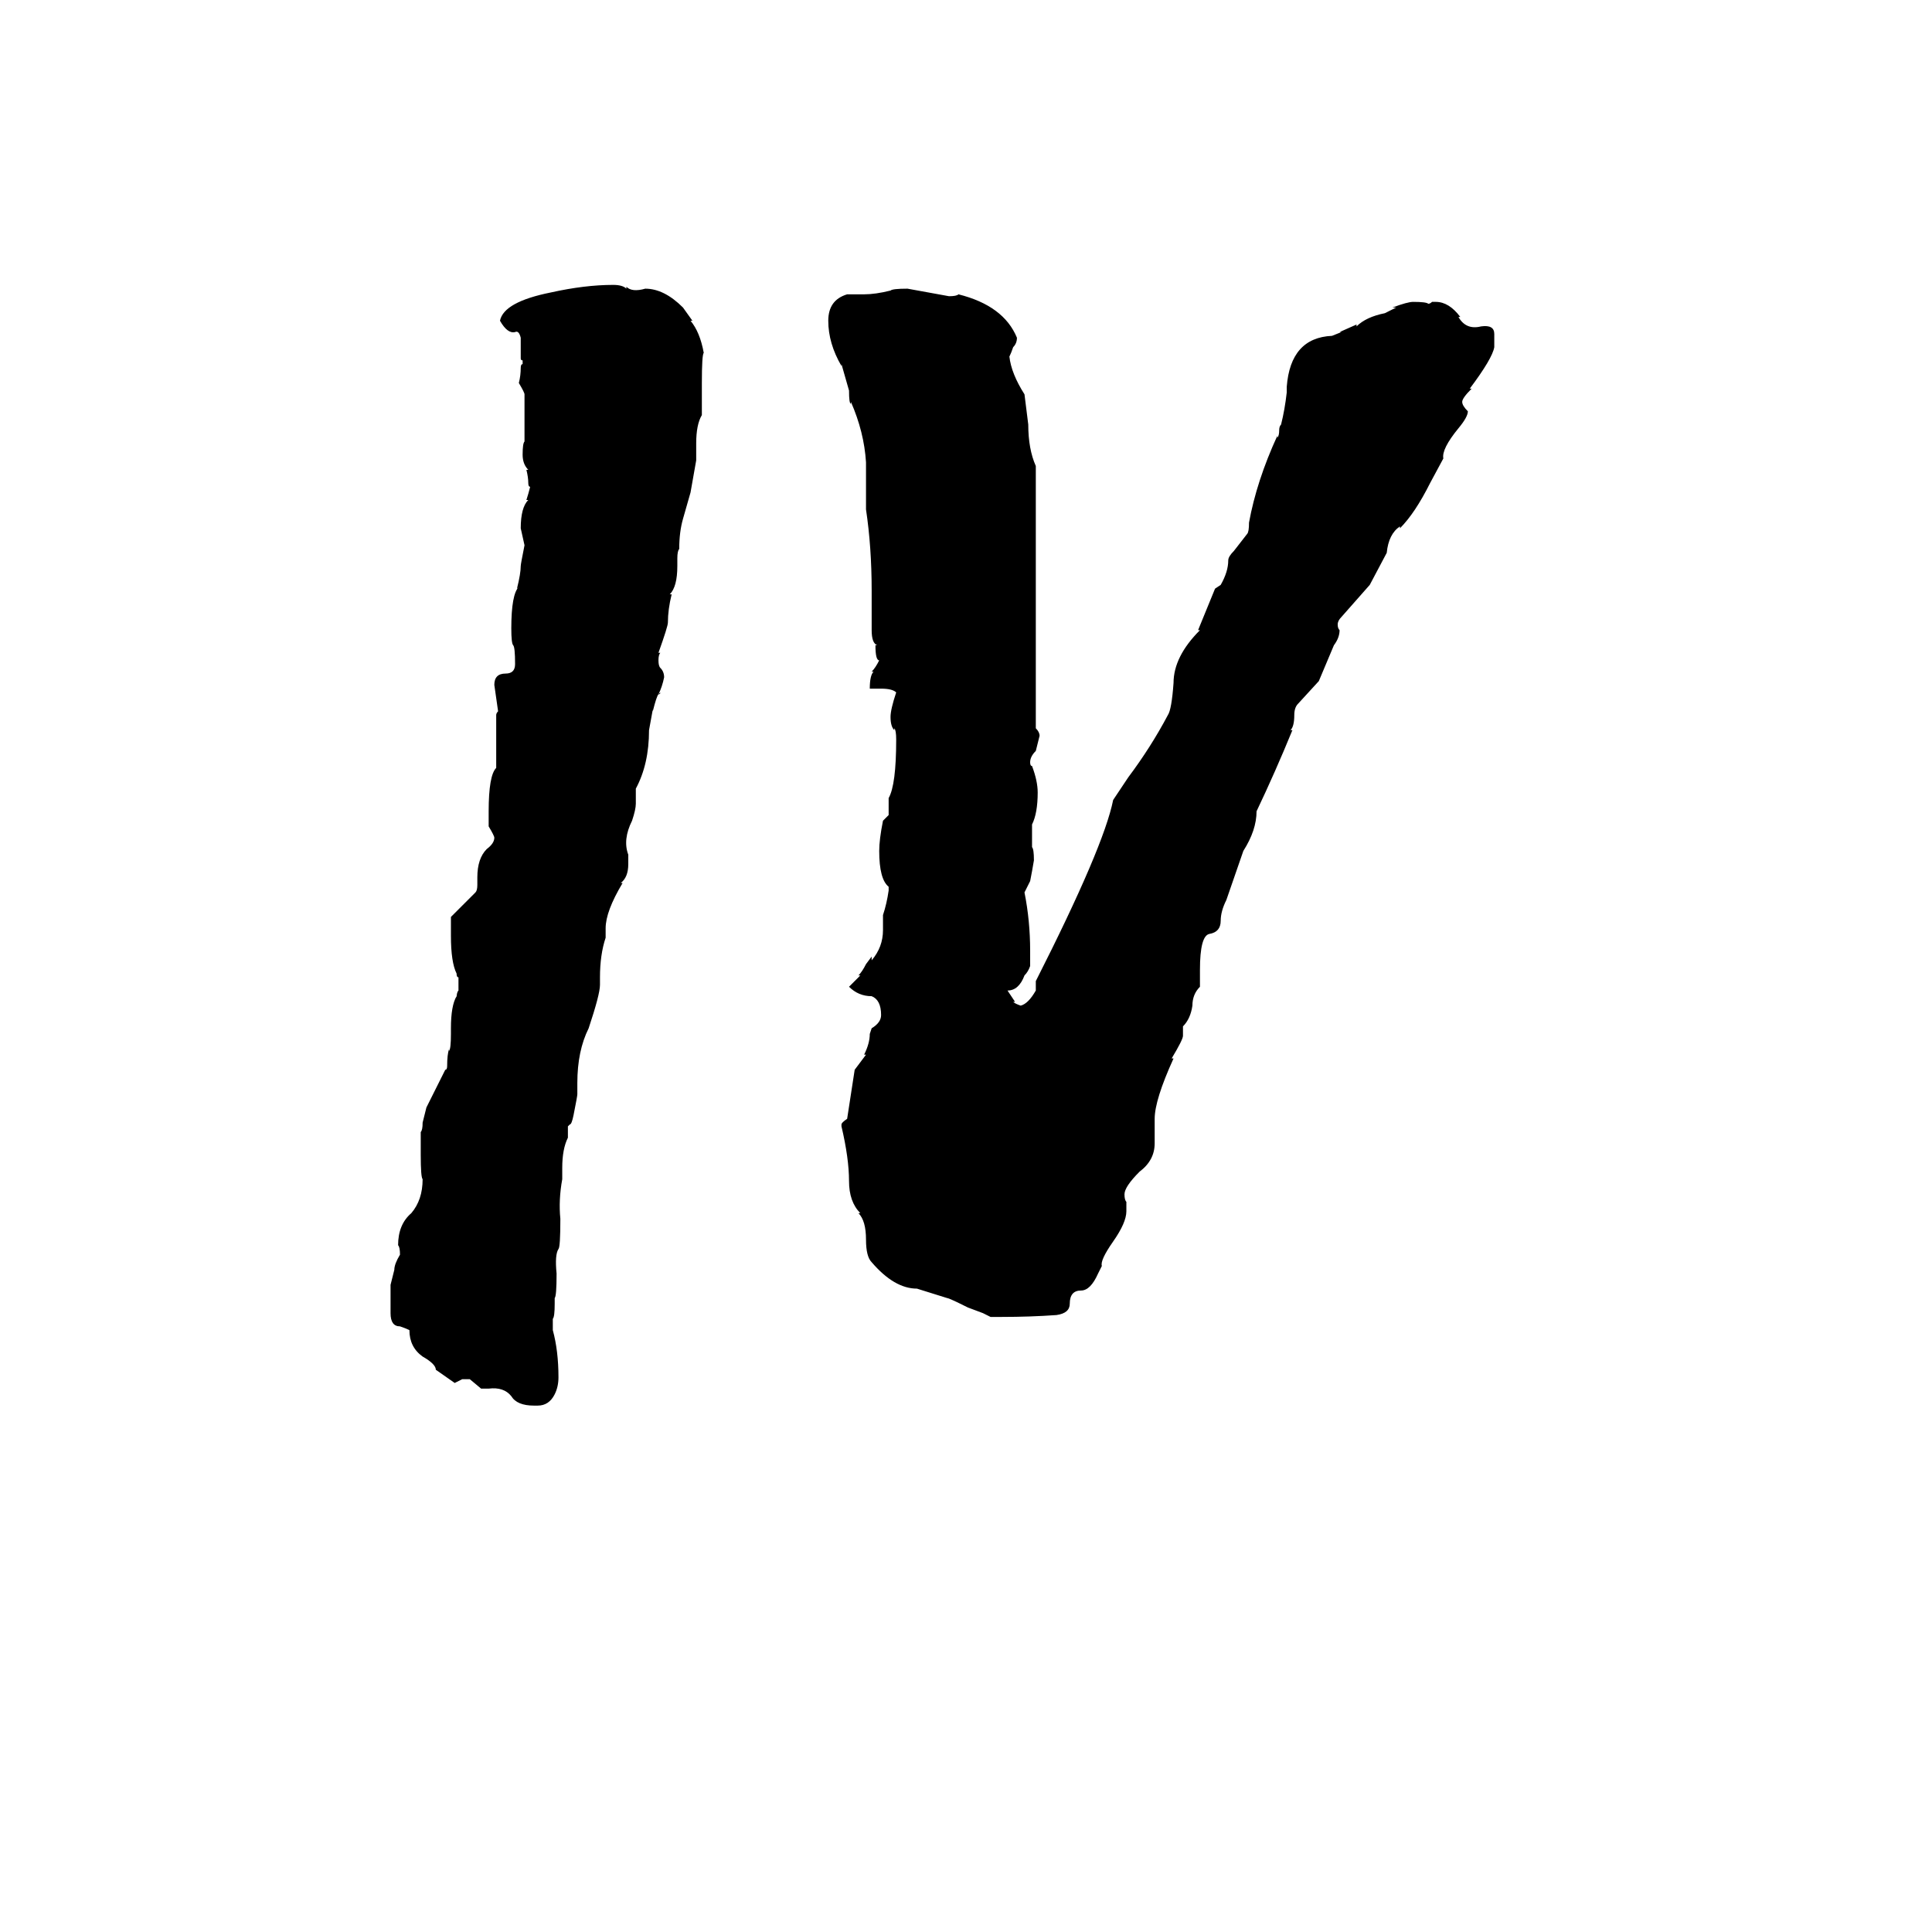<svg xmlns="http://www.w3.org/2000/svg" viewBox="0 -800 1024 1024">
	<path fill="#000000" d="M531 -102H525L521 -104L513 -107Q503 -112 502 -112L486 -117Q474 -117 462 -131Q459 -134 459 -143Q459 -153 455 -157H456Q450 -163 450 -174Q450 -186 446 -203V-202V-204Q446 -205 449 -207L453 -233L459 -241H458Q461 -247 461 -252L462 -255Q467 -258 467 -262Q467 -270 462 -272Q455 -272 450 -277L456 -283H455Q457 -285 459 -289L462 -293V-291Q468 -298 468 -307V-315Q470 -321 471 -328V-330Q466 -334 466 -349Q466 -355 468 -365L471 -368V-377Q475 -384 475 -408Q475 -413 474 -414V-413Q472 -415 472 -420Q472 -424 475 -433Q473 -435 467 -435H461Q461 -442 463 -444H462Q464 -446 466 -450Q464 -450 464 -458H465Q462 -459 462 -466V-487Q462 -510 459 -530V-555Q458 -571 451 -587V-586Q450 -586 450 -593L446 -607V-606Q439 -618 439 -630Q439 -641 449 -644H458Q464 -644 472 -646Q473 -647 481 -647Q492 -645 503 -643Q507 -643 508 -644Q532 -638 539 -621Q539 -618 537 -616Q536 -613 535 -611Q536 -602 543 -591Q544 -583 545 -575Q545 -562 549 -553V-431V-413V-414Q551 -412 551 -410Q550 -406 549 -402Q546 -399 546 -396Q546 -394 547 -394Q550 -386 550 -380Q550 -369 547 -363V-351Q548 -350 548 -344Q547 -338 546 -333L543 -327Q546 -312 546 -296V-288Q545 -285 543 -283Q540 -275 534 -275L538 -269H537Q538 -268 541 -267Q545 -268 549 -275V-280Q585 -351 590 -376L598 -388Q610 -404 619 -421Q621 -424 622 -438Q622 -452 636 -466H635L644 -488L647 -490Q651 -497 651 -503Q651 -505 654 -508L661 -517Q662 -518 662 -523Q666 -545 677 -569V-568Q678 -569 678 -572Q678 -574 679 -575Q681 -583 682 -592V-595Q684 -621 706 -622L711 -624H710L719 -628V-627Q724 -632 734 -634L740 -637H738Q746 -640 749 -640Q756 -640 757 -639Q758 -639 759 -640H761Q768 -640 774 -632H773Q777 -625 785 -627Q792 -628 792 -623V-616Q791 -610 779 -594H780Q775 -589 775 -587Q775 -585 778 -582Q778 -579 773 -573Q764 -562 765 -557L758 -544Q750 -528 742 -520V-521Q736 -517 735 -507L726 -490L711 -473Q709 -471 709 -469Q709 -467 710 -466Q710 -462 707 -458L699 -439L688 -427Q686 -425 686 -421Q686 -415 684 -413H685Q676 -391 666 -370Q666 -360 659 -349L650 -323Q647 -317 647 -312Q647 -306 641 -305Q636 -304 636 -286V-277Q632 -273 632 -267Q631 -260 627 -256V-251Q627 -249 621 -239H622Q612 -217 612 -207V-194Q612 -185 604 -179Q596 -171 596 -167Q596 -164 597 -163V-158Q597 -152 590 -142Q583 -132 584 -129L582 -125Q578 -116 573 -116Q567 -116 567 -109Q567 -104 560 -103Q546 -102 531 -102ZM285 -55H283Q274 -55 271 -60Q267 -65 259 -64H255L249 -69H245L241 -67L231 -74Q231 -77 224 -81Q217 -86 217 -95Q215 -96 212 -97Q207 -97 207 -104V-119L209 -127Q209 -130 212 -135Q212 -139 211 -140Q211 -151 218 -157Q224 -164 224 -175Q223 -176 223 -188V-200Q224 -201 224 -205L226 -213L236 -233Q237 -233 237 -235Q237 -241 238 -244V-243Q239 -244 239 -252V-255Q239 -267 242 -272V-271Q242 -274 243 -275V-282Q242 -282 242 -284Q239 -290 239 -304V-314L252 -327Q253 -328 253 -331V-335Q253 -345 258 -350Q262 -353 262 -356Q262 -357 259 -362V-370Q259 -389 263 -393V-421Q263 -422 264 -423Q263 -430 262 -437Q262 -443 268 -443Q273 -443 273 -448Q273 -457 272 -458Q271 -459 271 -467Q271 -485 275 -489L274 -488Q276 -496 276 -500Q276 -501 278 -511L276 -520Q276 -531 280 -535H279Q280 -538 281 -542Q280 -542 280 -544Q280 -547 279 -551H280Q277 -554 277 -559Q277 -565 278 -566V-591Q278 -592 275 -597Q276 -601 276 -605Q276 -607 277 -607V-609Q276 -609 276 -610V-617Q276 -619 276 -621Q275 -625 273 -624Q269 -623 265 -630Q267 -640 292 -645Q310 -649 325 -649Q330 -649 332 -647V-648Q335 -645 342 -647Q352 -647 362 -637L367 -630H366Q371 -624 373 -613Q372 -612 372 -597V-580Q369 -575 369 -565V-556L366 -539L362 -525Q360 -518 360 -509Q359 -508 359 -504V-500Q359 -489 355 -485H356Q354 -477 354 -470Q354 -468 349 -454H350Q349 -453 349 -450Q349 -447 350 -446Q352 -444 352 -441Q351 -436 349 -432Q348 -431 346 -423V-424L344 -413Q344 -395 337 -382V-374Q337 -371 335 -365Q330 -355 333 -347V-342Q333 -335 329 -332H330Q321 -317 321 -308V-303Q318 -294 318 -282V-278Q318 -273 312 -255Q306 -243 306 -226V-220Q306 -219 304 -209Q303 -204 302 -204L301 -203V-197Q298 -191 298 -181V-175Q296 -164 297 -154Q297 -139 296 -138Q294 -135 295 -125Q295 -113 294 -112V-109Q294 -102 293 -101V-95Q296 -84 296 -70Q296 -65 294 -61Q291 -55 285 -55ZM349 -432L350 -433Q350 -432 349 -432Z"/>
</svg>